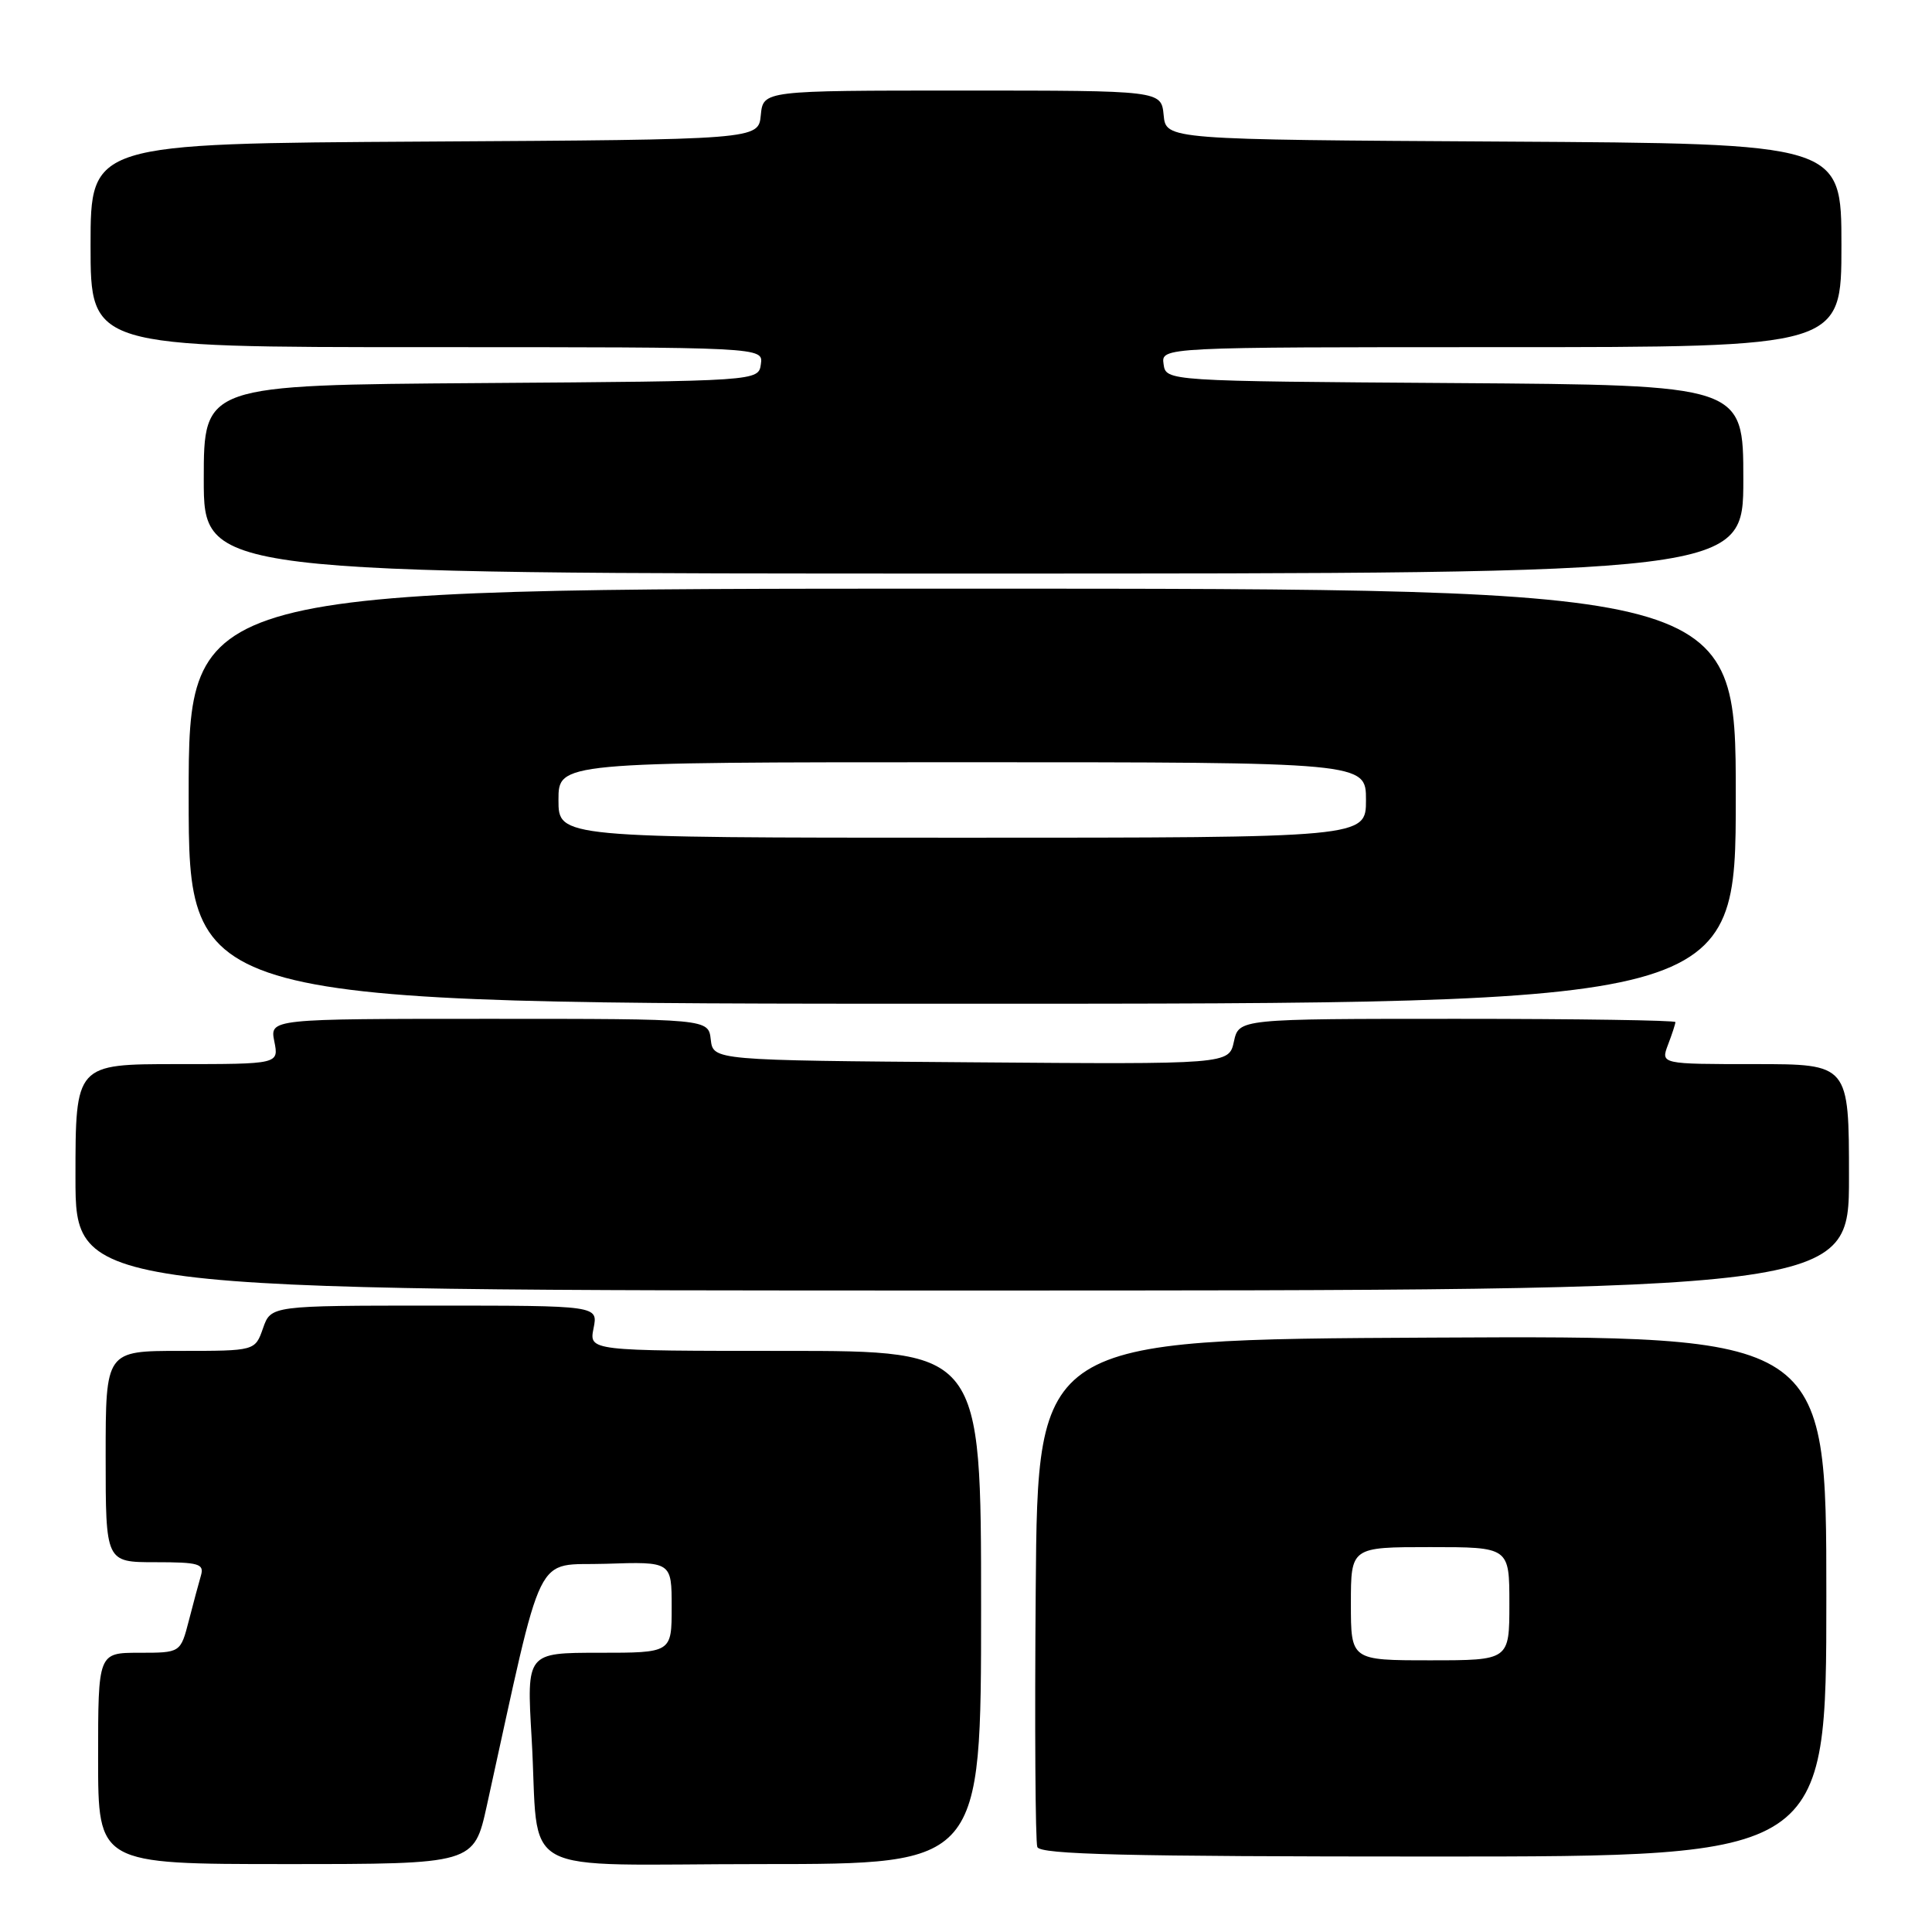 <?xml version="1.0" encoding="UTF-8" standalone="no"?>
<!DOCTYPE svg PUBLIC "-//W3C//DTD SVG 1.1//EN" "http://www.w3.org/Graphics/SVG/1.1/DTD/svg11.dtd" >
<svg xmlns="http://www.w3.org/2000/svg" xmlns:xlink="http://www.w3.org/1999/xlink" version="1.1" viewBox="0 0 256 256">
 <g >
 <path fill="currentColor"
d=" M 64.51 239.25 C 72.20 204.34 70.63 207.53 80.28 207.21 C 89.00 206.92 89.00 206.92 89.00 212.96 C 89.00 219.00 89.00 219.00 79.39 219.00 C 69.78 219.00 69.78 219.00 70.44 230.25 C 71.55 249.16 67.61 247.00 101.08 247.00 C 130.00 247.00 130.00 247.00 130.00 213.00 C 130.00 179.00 130.00 179.00 104.02 179.00 C 78.05 179.00 78.05 179.00 78.65 176.00 C 79.25 173.00 79.25 173.00 57.57 173.00 C 35.90 173.00 35.90 173.00 34.85 176.00 C 33.80 179.00 33.80 179.00 23.90 179.00 C 14.00 179.00 14.00 179.00 14.00 193.00 C 14.00 207.00 14.00 207.00 20.57 207.00 C 26.35 207.00 27.07 207.21 26.63 208.75 C 26.35 209.71 25.62 212.41 25.02 214.75 C 23.92 219.00 23.92 219.00 18.46 219.00 C 13.00 219.00 13.00 219.00 13.00 233.00 C 13.00 247.00 13.00 247.00 37.90 247.00 C 62.80 247.00 62.80 247.00 64.51 239.25 Z  M 242.00 211.49 C 242.00 176.98 242.00 176.98 189.75 177.24 C 137.50 177.50 137.50 177.50 137.24 210.49 C 137.09 228.64 137.19 244.05 137.45 244.74 C 137.83 245.73 149.10 246.00 189.97 246.00 C 242.00 246.00 242.00 246.00 242.00 211.49 Z  M 245.00 156.00 C 245.00 141.00 245.00 141.00 232.52 141.00 C 220.05 141.00 220.05 141.00 221.02 138.43 C 221.56 137.02 222.00 135.67 222.00 135.43 C 222.00 135.20 208.99 135.00 193.08 135.00 C 164.16 135.00 164.16 135.00 163.50 138.01 C 162.84 141.03 162.84 141.03 128.67 140.76 C 94.50 140.50 94.50 140.50 94.18 137.75 C 93.87 135.00 93.87 135.00 64.81 135.00 C 35.75 135.00 35.75 135.00 36.35 138.00 C 36.95 141.00 36.95 141.00 23.47 141.00 C 10.00 141.00 10.00 141.00 10.00 156.00 C 10.00 171.00 10.00 171.00 127.50 171.00 C 245.00 171.00 245.00 171.00 245.00 156.00 Z  M 230.00 105.50 C 230.00 78.00 230.00 78.00 127.50 78.00 C 25.00 78.00 25.00 78.00 25.00 105.50 C 25.00 133.00 25.00 133.00 127.50 133.00 C 230.00 133.00 230.00 133.00 230.00 105.50 Z  M 231.00 63.51 C 231.00 51.02 231.00 51.02 192.75 50.76 C 154.50 50.50 154.50 50.50 154.18 48.25 C 153.86 46.00 153.86 46.00 198.93 46.00 C 244.00 46.00 244.00 46.00 244.00 32.51 C 244.00 19.02 244.00 19.02 199.25 18.76 C 154.50 18.50 154.50 18.50 154.19 15.25 C 153.87 12.00 153.87 12.00 127.50 12.00 C 101.13 12.00 101.13 12.00 100.81 15.25 C 100.50 18.50 100.50 18.50 56.25 18.76 C 12.00 19.02 12.00 19.02 12.00 32.51 C 12.00 46.00 12.00 46.00 56.57 46.00 C 101.14 46.00 101.14 46.00 100.82 48.25 C 100.50 50.50 100.50 50.50 63.75 50.76 C 27.00 51.02 27.00 51.02 27.00 63.51 C 27.00 76.00 27.00 76.00 129.00 76.00 C 231.00 76.00 231.00 76.00 231.00 63.51 Z  M 179.00 212.50 C 179.00 205.00 179.00 205.00 189.50 205.00 C 200.00 205.00 200.00 205.00 200.00 212.50 C 200.00 220.00 200.00 220.00 189.50 220.00 C 179.00 220.00 179.00 220.00 179.00 212.50 Z  M 74.00 106.00 C 74.00 101.00 74.00 101.00 127.50 101.00 C 181.00 101.00 181.00 101.00 181.00 106.00 C 181.00 111.00 181.00 111.00 127.50 111.00 C 74.00 111.00 74.00 111.00 74.00 106.00 Z "/>
</g>
</svg>